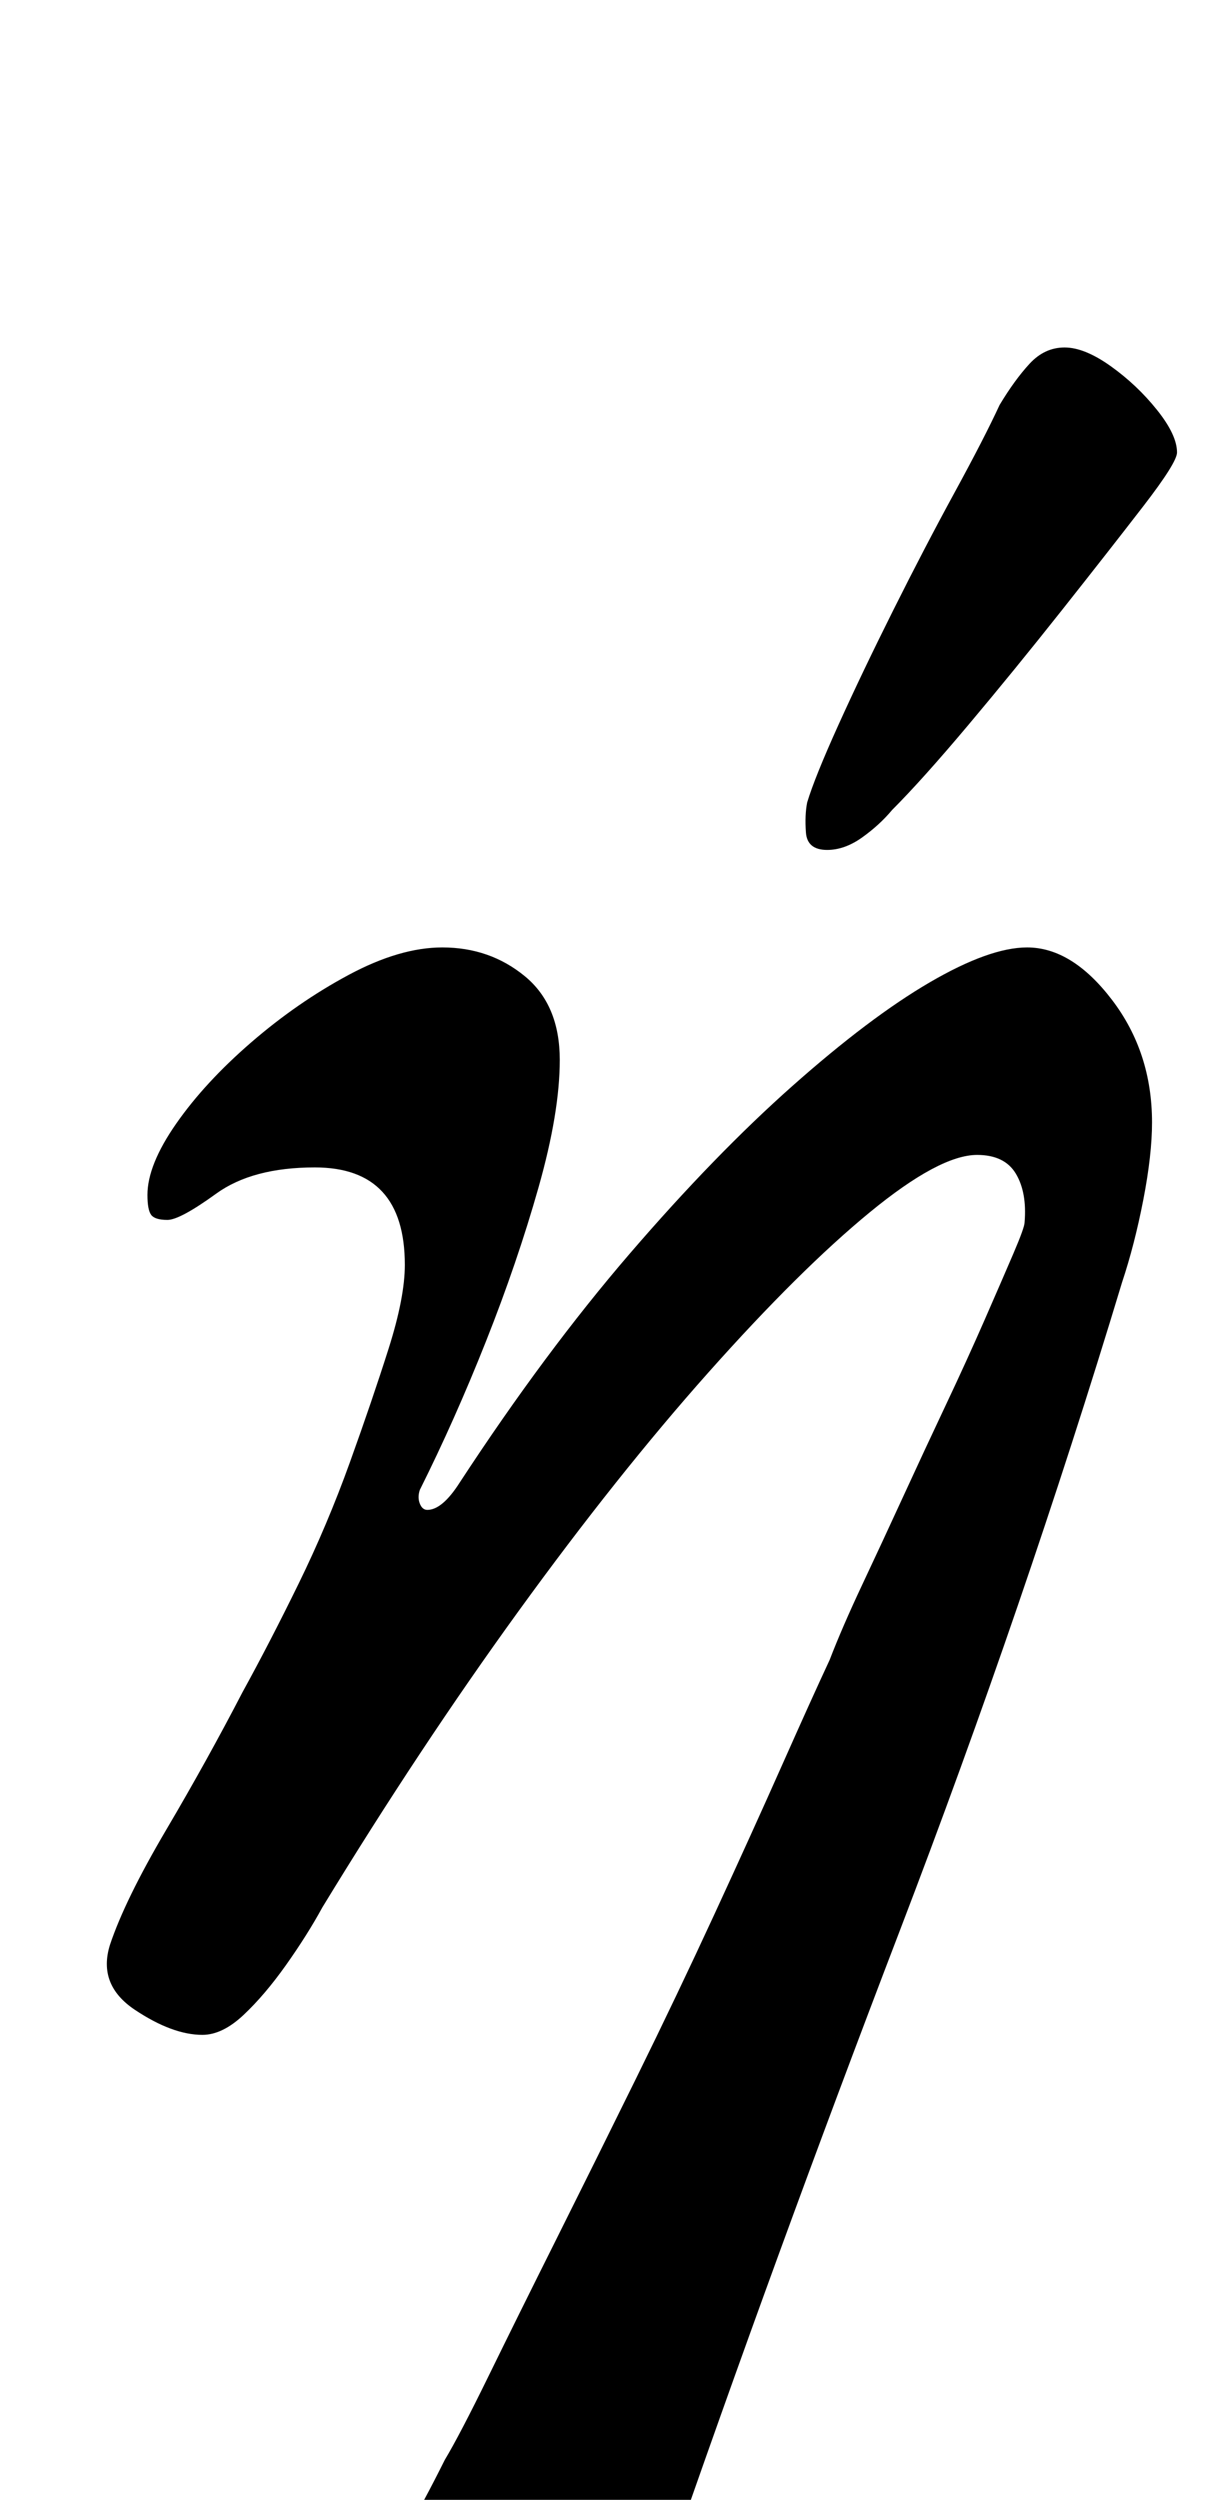 <?xml version="1.0" standalone="no"?>
<!DOCTYPE svg PUBLIC "-//W3C//DTD SVG 1.1//EN" "http://www.w3.org/Graphics/SVG/1.1/DTD/svg11.dtd" >
<svg xmlns="http://www.w3.org/2000/svg" xmlns:xlink="http://www.w3.org/1999/xlink" version="1.1" viewBox="-10 0 491 1000">
  <g transform="matrix(1 0 0 -1 0 800)">
   <path fill="currentColor"
d="M210 -285q-23 0 -42 17.5t-19 36.5q0 13 5 21t14 26q6 10 17.5 33.5t27 54.5t32 64.5t31.5 66t27 59.5t19 42q5 13 13 30t16.5 35.5t17 36.5t15.5 34t11.5 26.5t4.5 12.5q1 12 -3.5 19.5t-15.5 7.5q-15 0 -43 -23t-64.5 -64t-76 -95.5t-78.5 -118.5q-6 -11 -14.5 -23
t-17 -20t-16.5 -8q-12 0 -27 10t-10 26q6 18 22.5 46t30.5 55q11 20 22.5 43.5t20.5 48.5t15.5 45.5t6.5 33.5q0 39 -36 39q-25 0 -39.5 -10.5t-19.5 -10.5t-6.5 2t-1.5 8q0 12 11.5 28.5t30 32.5t39 27t37.5 11q19 0 33 -11.5t14 -33.5q0 -21 -8.5 -51t-21 -61.5
t-26.5 -59.5q-1 -3 0 -5.5t3 -2.5q6 0 13 11q34 52 68 91.5t65 67t55 41.5t39 14q18 0 34 -21t16 -49q0 -13 -3.5 -31t-8.5 -33q-39 -129 -89 -259.5t-94 -257.5q-8 -24 -19.5 -39.5t-26.5 -15.5zM321 460q-8 0 -8.5 7t0.5 12q3 10 12.5 31t22 46t24.5 47t18 35
q6 10 12 16.5t14 6.5t18.5 -7.5t18.5 -17.5t8 -17q0 -4 -13.5 -21.5t-32.5 -41.5t-37.5 -46t-30.5 -34q-5 -6 -12 -11t-14 -5z" />
  </g>

</svg>

